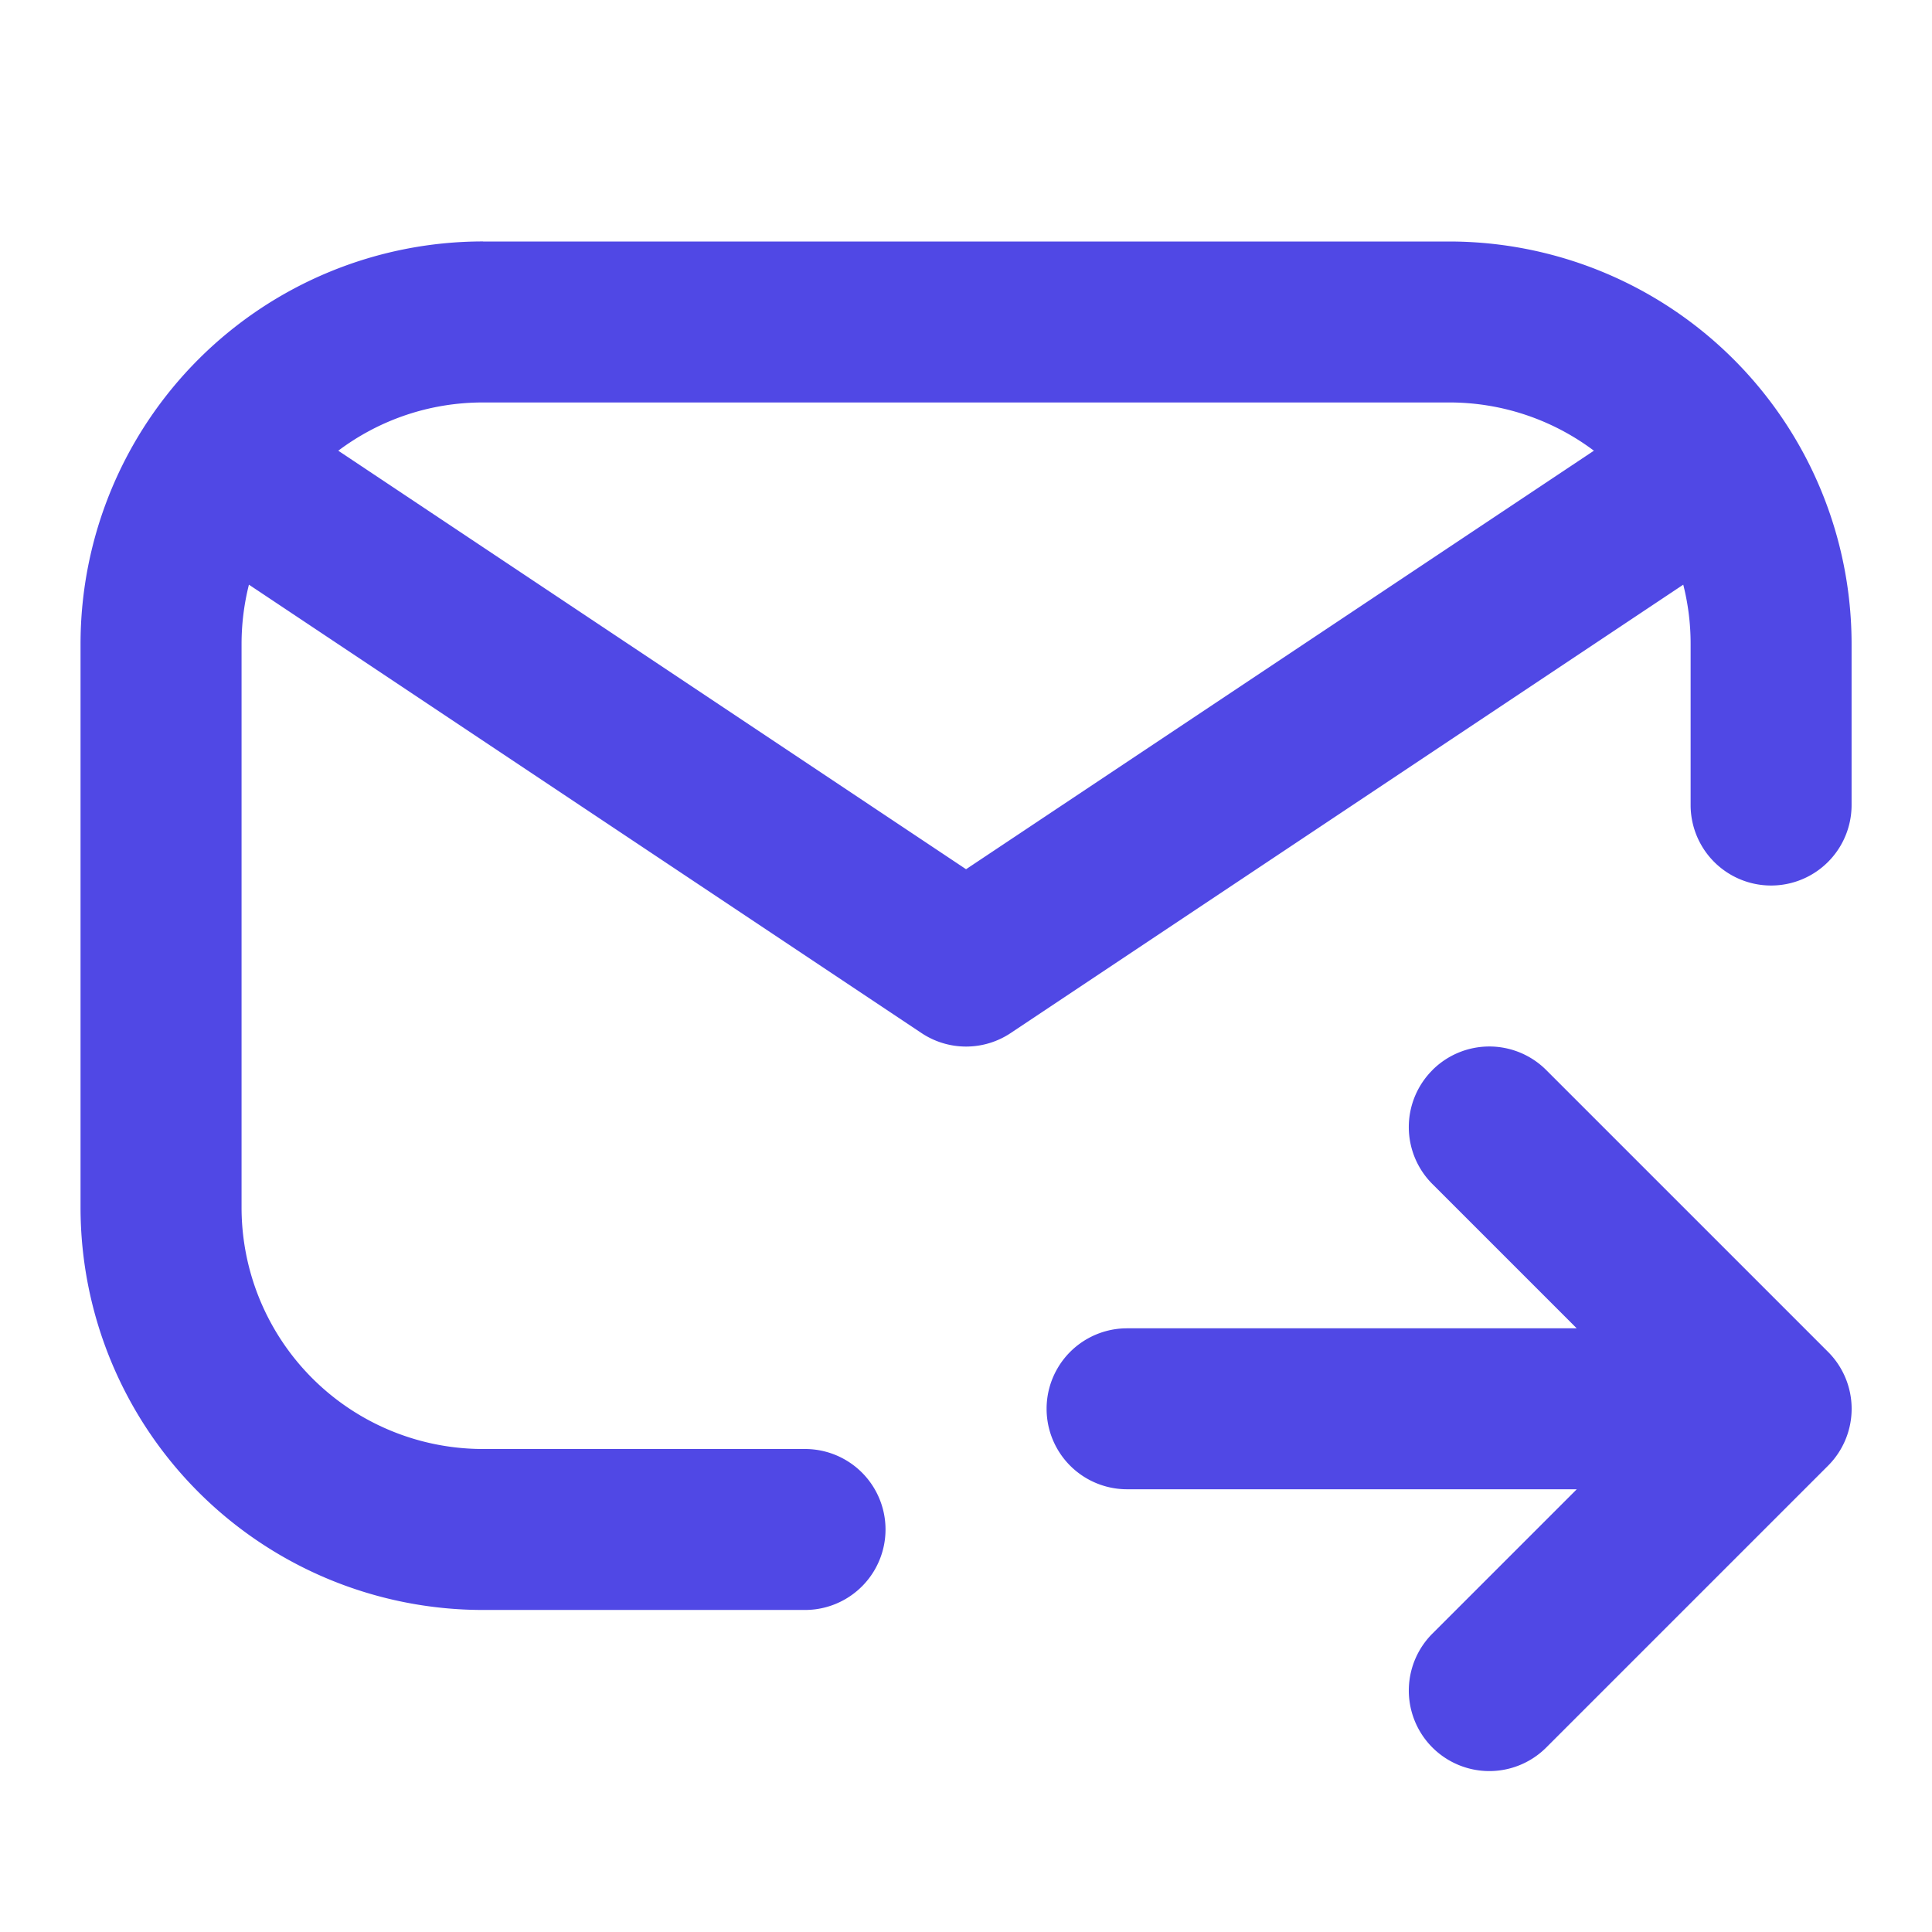 <?xml version="1.0" standalone="no"?><!DOCTYPE svg PUBLIC "-//W3C//DTD SVG 1.1//EN" "http://www.w3.org/Graphics/SVG/1.1/DTD/svg11.dtd"><svg t="1718686117468" class="icon" viewBox="0 0 1024 1024" version="1.1" xmlns="http://www.w3.org/2000/svg" p-id="6623" width="128" height="128" xmlns:xlink="http://www.w3.org/1999/xlink"><path d="M256.032 128h512a213.344 213.344 0 0 1 213.344 213.344v85.344a42.656 42.656 0 0 1-85.312 0v-85.344a127.36 127.36 0 0 0-3.904-31.456L535.712 547.52a42.592 42.592 0 0 1-47.328 0L131.936 309.888a129.12 129.12 0 0 0-3.904 31.456V640a128 128 0 0 0 128 128h170.656a42.656 42.656 0 0 1 0 85.312H256.032a213.344 213.344 0 0 1-213.344-213.344v-298.656a213.344 213.344 0 0 1 213.344-213.344zM844.8 238.88a127.552 127.552 0 0 0-76.768-25.568h-512c-28.8 0-55.36 9.504-76.736 25.568l332.736 221.824L844.8 238.88z" p-id="6624" fill="#5048E5"></path><path d="M759.2 567.168a42.656 42.656 0 0 1 60.352 0l149.344 149.344a42.656 42.656 0 0 1 0 60.352l-149.344 149.344a42.656 42.656 0 1 1-60.352-60.352l76.512-76.512h-238.336a42.656 42.656 0 0 1 0-85.312h238.304l-76.48-76.48a42.656 42.656 0 0 1 0-60.352z" p-id="6625" fill="#5048E5"></path></svg>